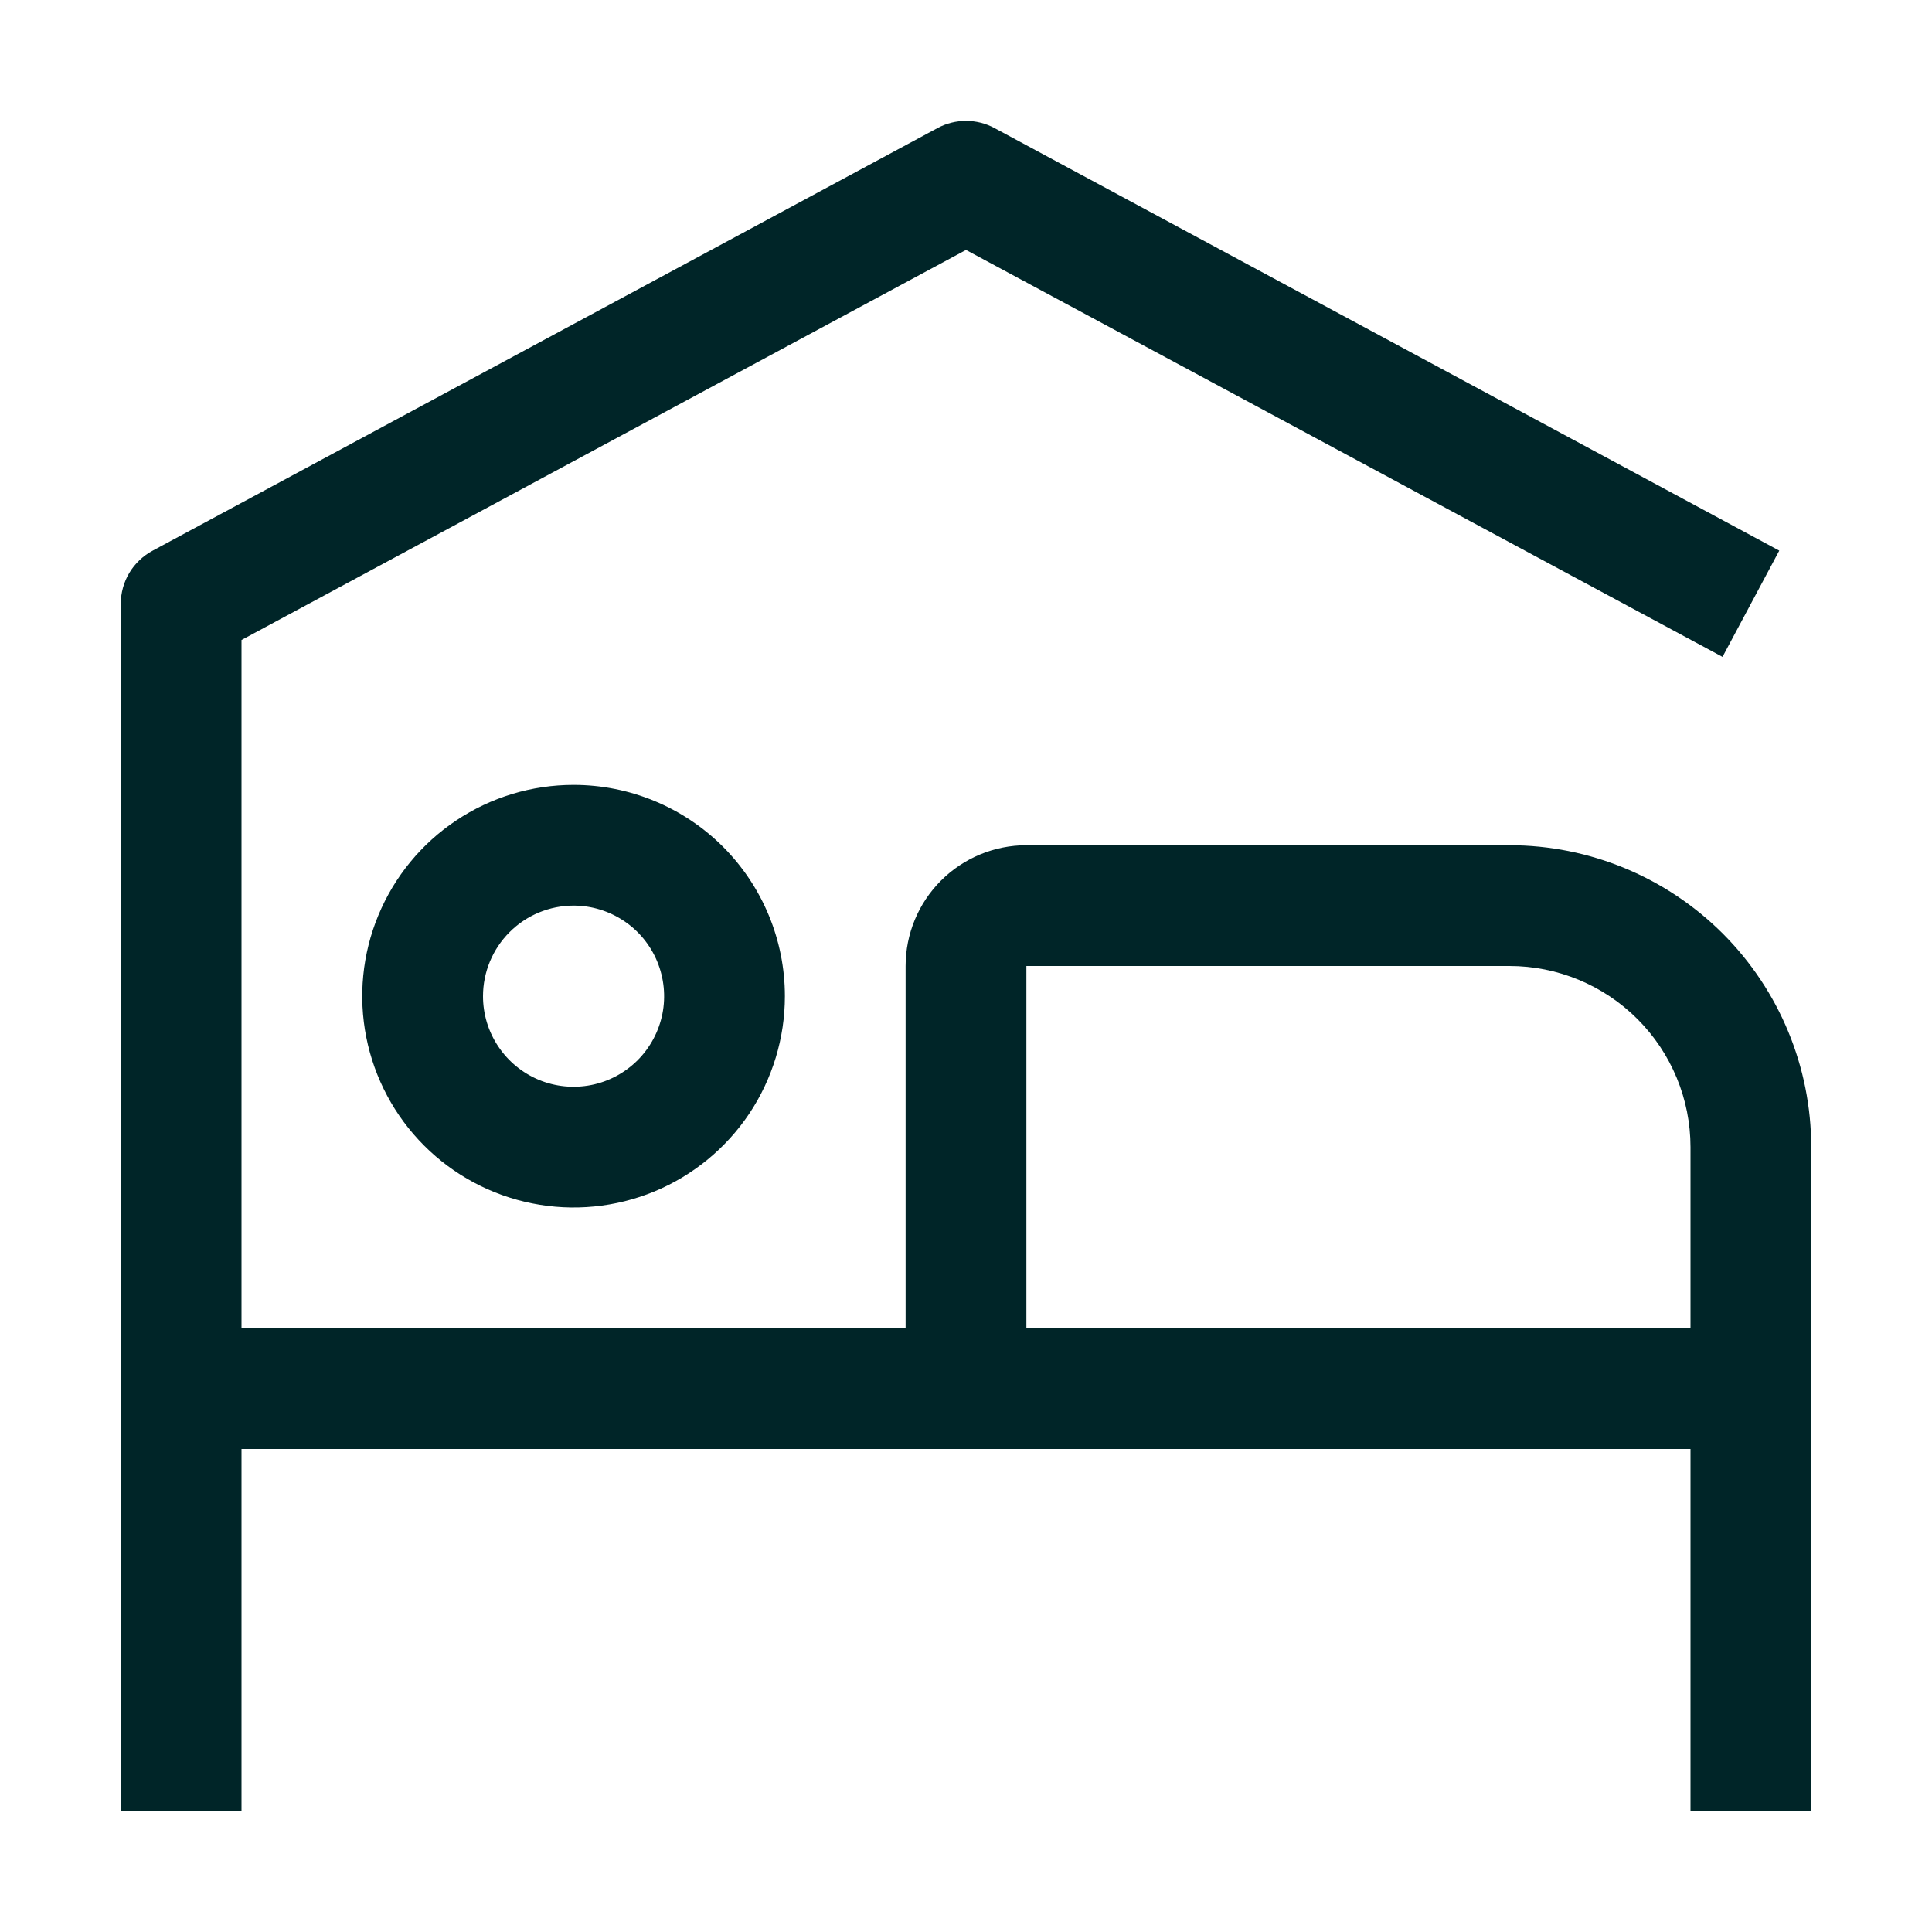 <svg width="35" height="35" viewBox="0 0 35 35" fill="none" xmlns="http://www.w3.org/2000/svg">
<path d="M10.391 16.406C10.715 16.406 11.032 16.503 11.302 16.683C11.572 16.863 11.782 17.119 11.906 17.419C12.03 17.719 12.063 18.049 12 18.367C11.936 18.685 11.78 18.977 11.551 19.207C11.321 19.436 11.029 19.593 10.711 19.656C10.392 19.719 10.063 19.687 9.763 19.563C9.463 19.438 9.207 19.228 9.027 18.958C8.846 18.689 8.75 18.371 8.75 18.047C8.75 17.612 8.923 17.195 9.231 16.887C9.538 16.579 9.956 16.406 10.391 16.406ZM10.391 14.219C9.633 14.219 8.893 14.443 8.264 14.864C7.634 15.284 7.144 15.882 6.854 16.582C6.564 17.281 6.488 18.051 6.636 18.794C6.784 19.536 7.148 20.218 7.684 20.754C8.219 21.289 8.901 21.654 9.644 21.801C10.386 21.949 11.156 21.873 11.856 21.584C12.555 21.294 13.153 20.803 13.574 20.174C13.994 19.544 14.219 18.804 14.219 18.047C14.219 17.032 13.815 16.058 13.098 15.34C12.38 14.622 11.406 14.219 10.391 14.219Z" fill="#002528"/>
<path d="M27.344 15.312H18.594C18.014 15.312 17.457 15.543 17.047 15.953C16.637 16.363 16.406 16.92 16.406 17.5V24.062H4.375V11.594L17.5 4.528L31.205 11.9L32.233 9.975L18.014 2.319C17.856 2.234 17.679 2.19 17.5 2.19C17.321 2.19 17.144 2.234 16.986 2.319L2.767 9.975C2.593 10.068 2.446 10.207 2.344 10.376C2.242 10.546 2.188 10.74 2.188 10.938V32.812H4.375V26.25H30.625V32.812H32.812V20.781C32.812 19.331 32.236 17.94 31.211 16.914C30.185 15.889 28.794 15.312 27.344 15.312ZM18.594 24.062V17.5H27.344C28.214 17.5 29.049 17.846 29.664 18.461C30.279 19.076 30.625 19.911 30.625 20.781V24.062H18.594Z" fill="#002528"/>
</svg>
